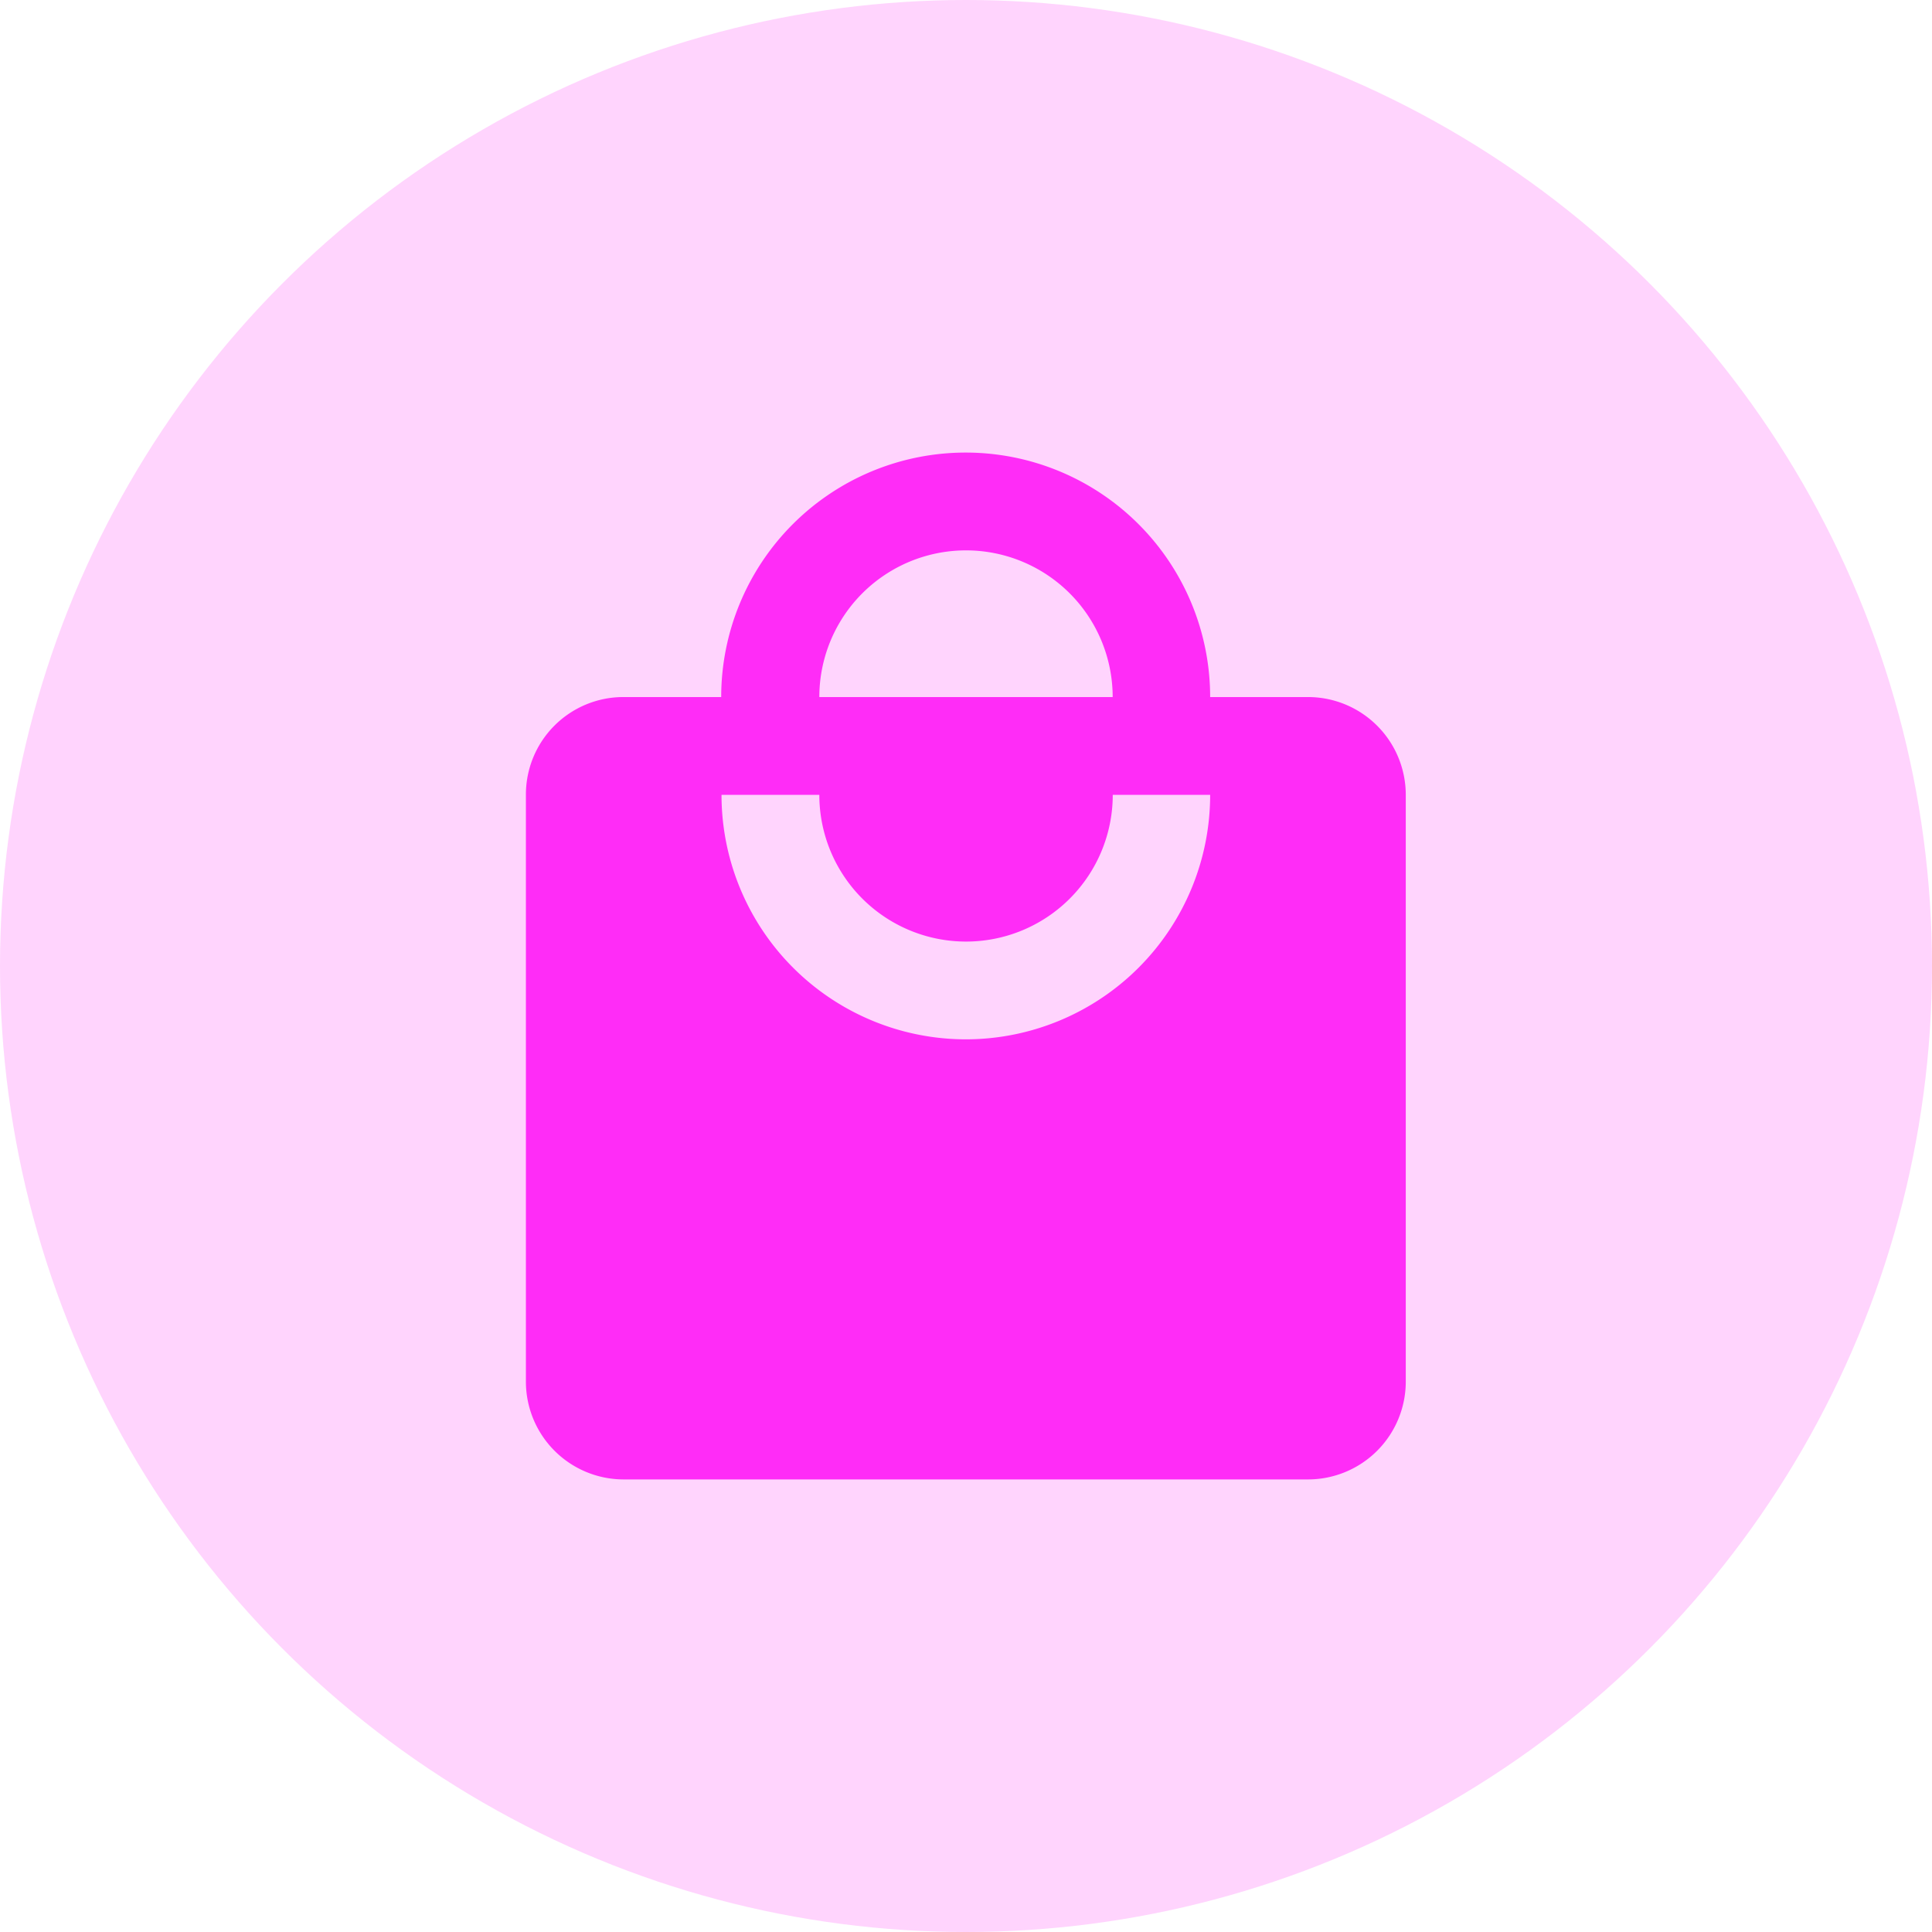 <svg id="shopping-icon" xmlns="http://www.w3.org/2000/svg" width="24" height="24" viewBox="0 0 24 24">
  <circle id="Ellipse_31" data-name="Ellipse 31" cx="12" cy="12" r="12" fill="rgba(255,44,247,0.2)"/>
  <path id="shopping" d="M8.467,8.289A3.037,3.037,0,0,1,5.43,5.252H6.645a1.822,1.822,0,1,0,3.645,0H11.5A3.037,3.037,0,0,1,8.467,8.289m0-6.074a1.822,1.822,0,0,1,1.822,1.822H6.645A1.822,1.822,0,0,1,8.467,2.215m4.252,1.822H11.5a3.037,3.037,0,0,0-6.074,0H4.215A1.211,1.211,0,0,0,3,5.252v7.289a1.215,1.215,0,0,0,1.215,1.215h8.5a1.215,1.215,0,0,0,1.215-1.215V5.252A1.215,1.215,0,0,0,12.719,4.037Z" transform="translate(3.533 4.622)" fill="#ff2cf7"/>
</svg>

